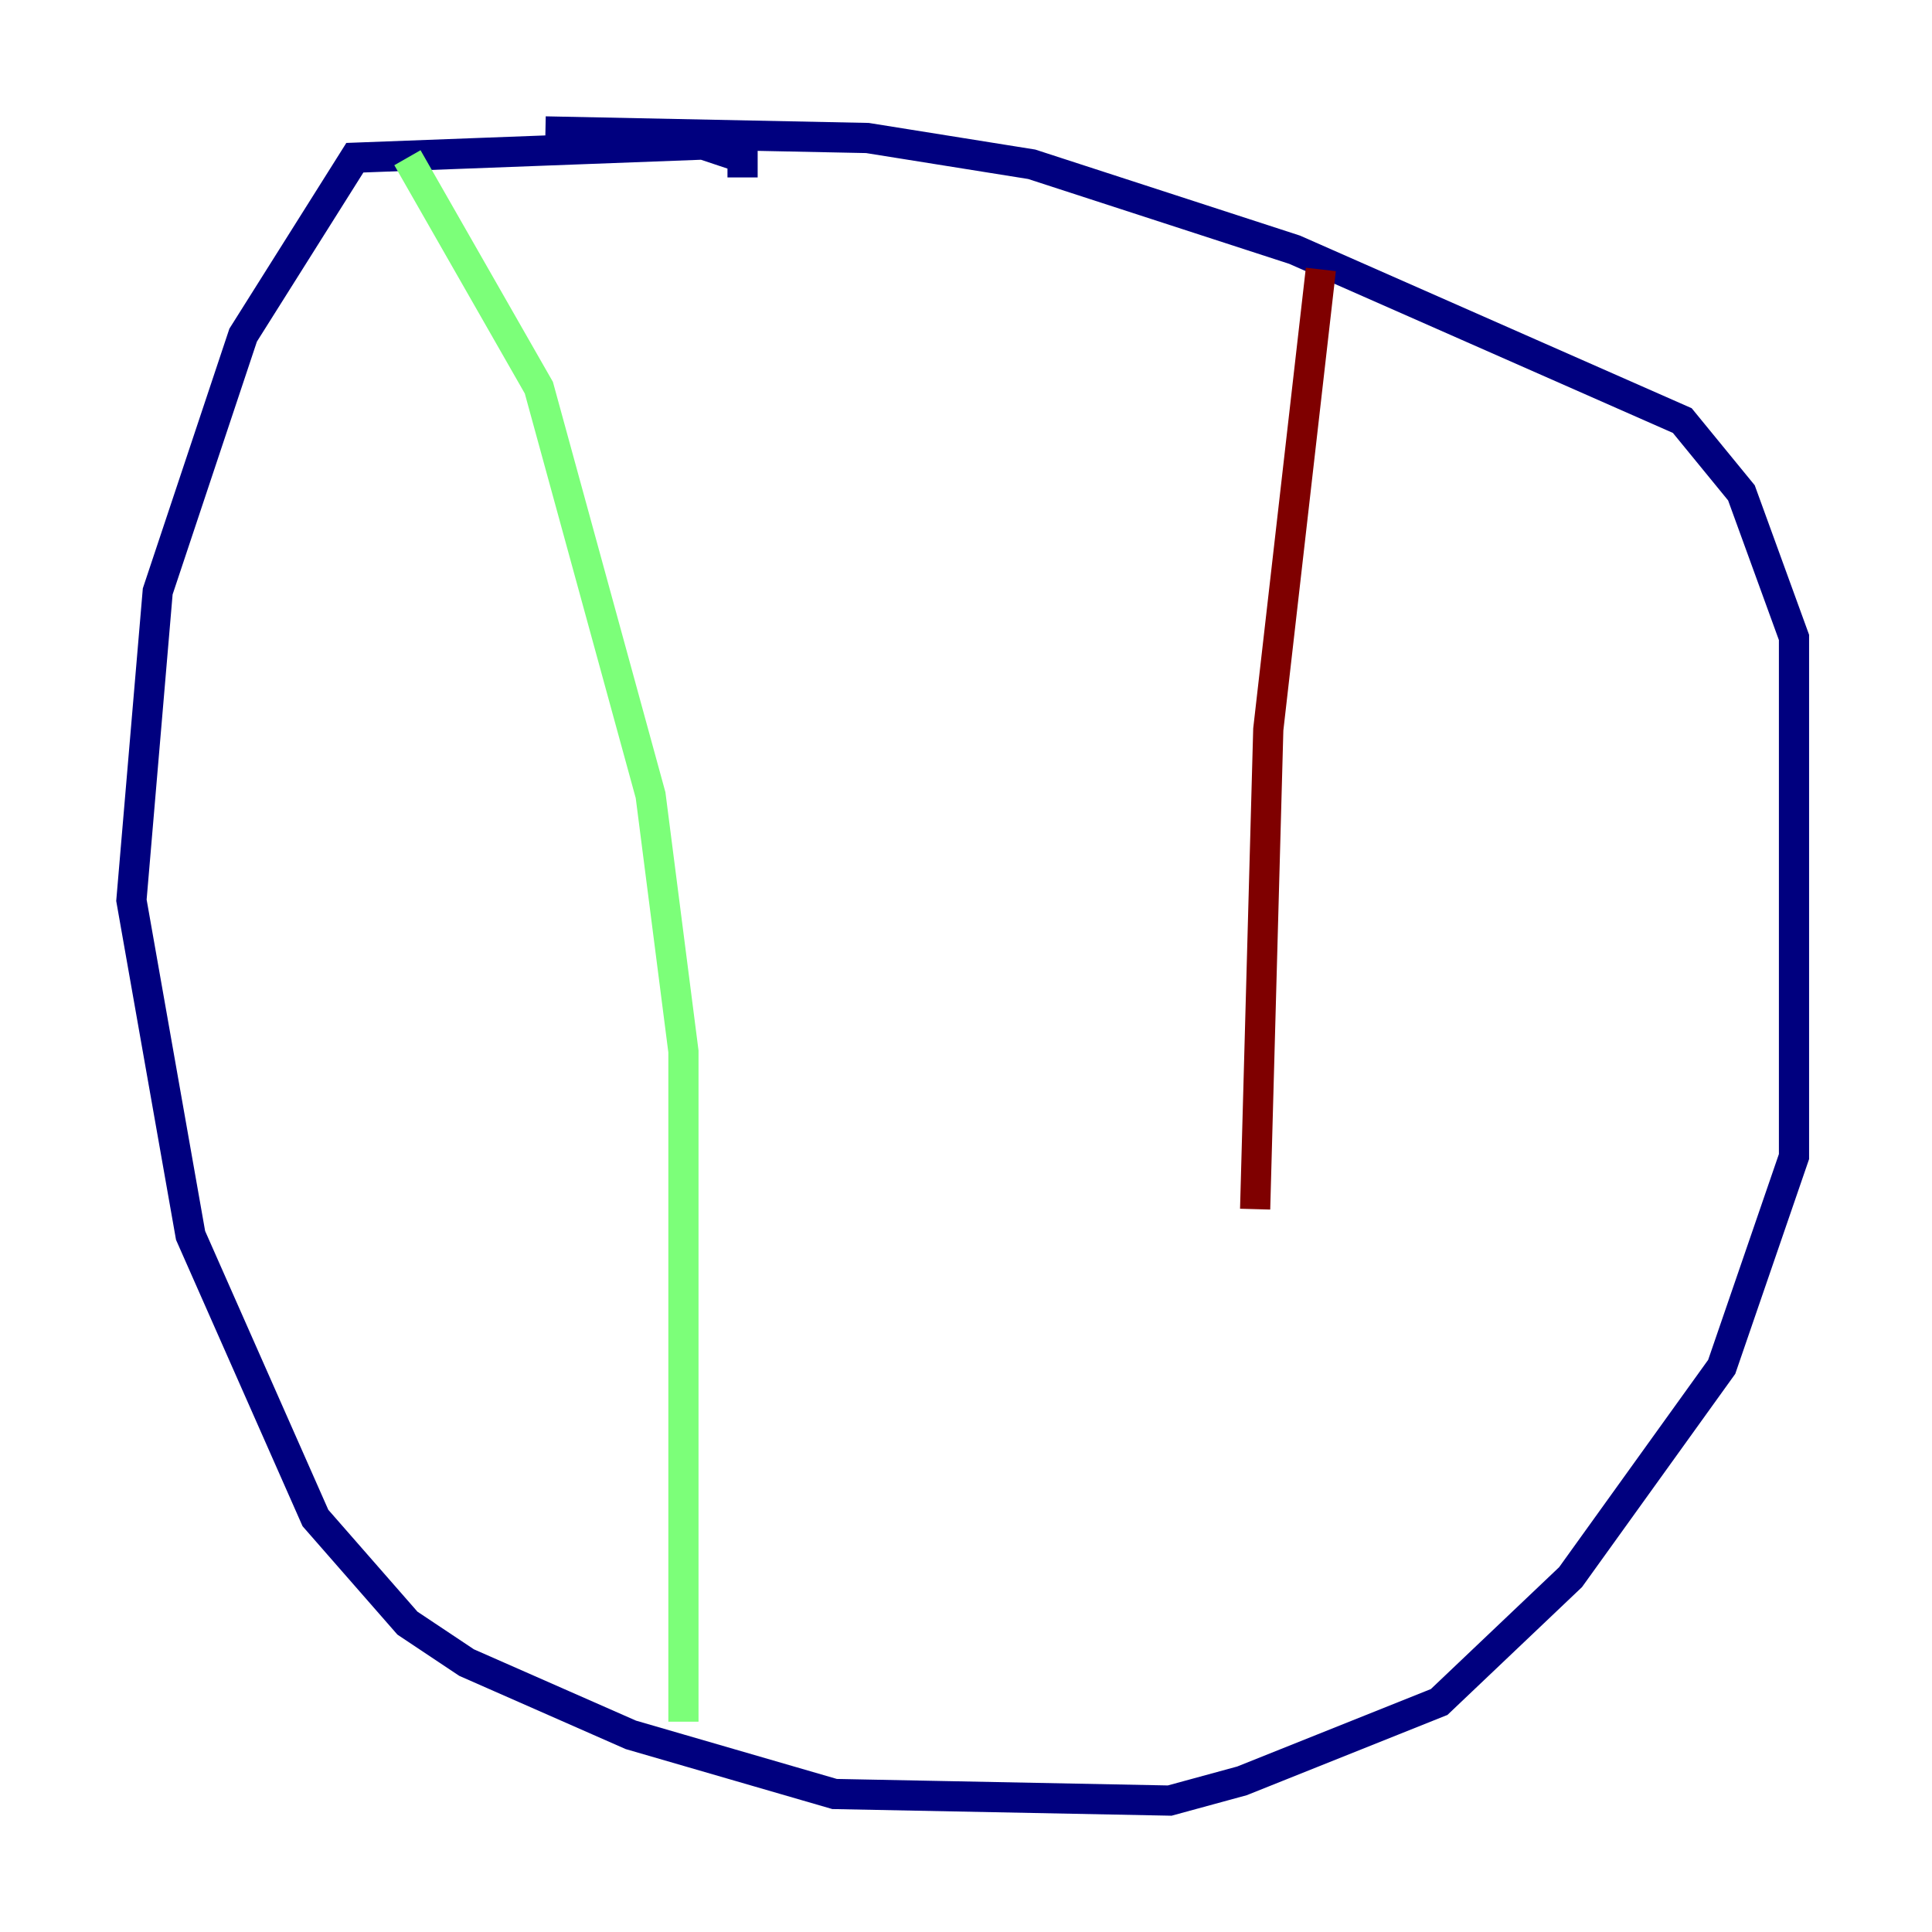 <?xml version="1.0" encoding="utf-8" ?>
<svg baseProfile="tiny" height="128" version="1.2" viewBox="0,0,128,128" width="128" xmlns="http://www.w3.org/2000/svg" xmlns:ev="http://www.w3.org/2001/xml-events" xmlns:xlink="http://www.w3.org/1999/xlink"><defs /><polyline fill="none" points="49.197,11.755 49.197,10.449 46.585,9.578 23.51,10.449 16.109,22.204 10.449,39.184 8.707,59.646 12.626,81.85 20.898,100.571 26.993,107.537 30.912,110.15 41.796,114.939 55.292,118.857 77.497,119.293 82.286,117.986 95.347,112.762 104.054,104.49 114.068,90.558 118.857,76.626 118.857,42.231 115.374,32.653 111.456,27.864 85.769,16.544 68.354,10.884 57.469,9.143 36.136,8.707" stroke="#00007f" stroke-width="2" /><polyline fill="none" points="26.993,10.449 35.701,25.687 43.102,52.68 45.279,69.66 45.279,114.068" stroke="#7cff79" stroke-width="2" /><polyline fill="none" points="87.51,17.85 84.027,48.327 83.156,80.109" stroke="#7f0000" stroke-width="2" /></svg>